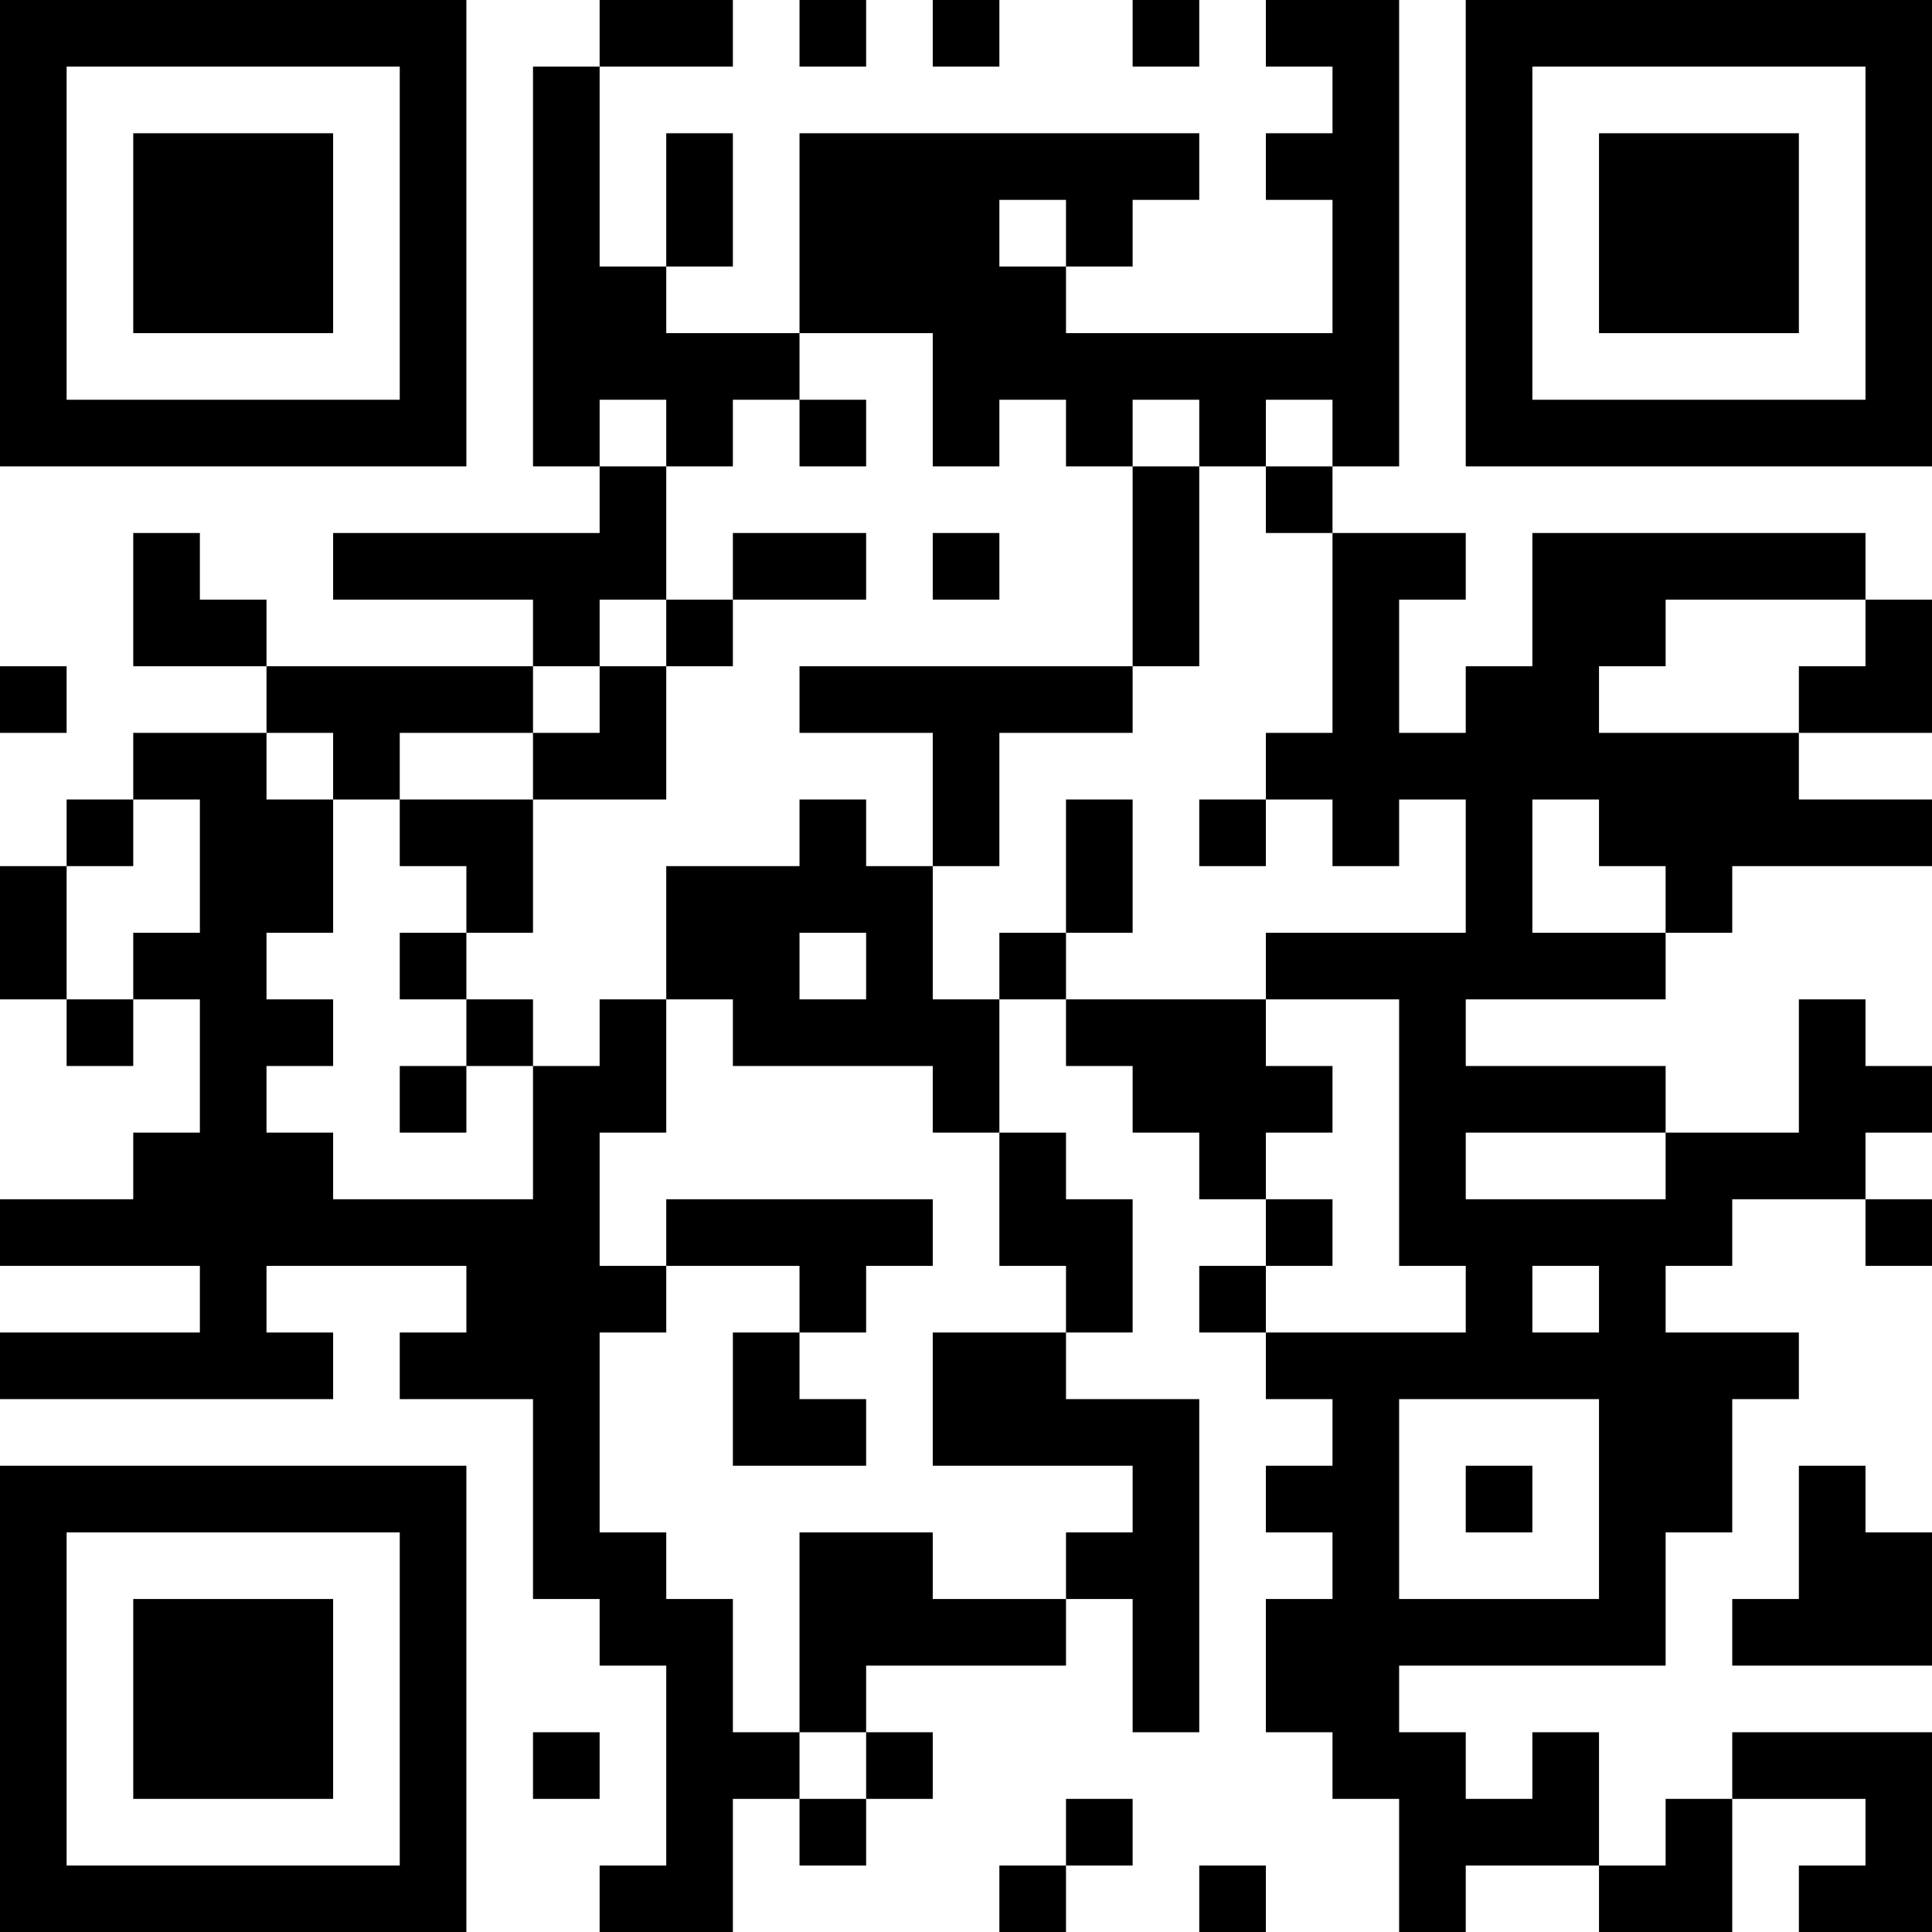 <?xml version="1.0" encoding="UTF-8"?>
<svg xmlns="http://www.w3.org/2000/svg" version="1.1" width="200" height="200" viewBox="0 0 200 200"><rect x="0" y="0" width="200" height="200" fill="#ffffff"/><g transform="scale(6.897)"><g transform="translate(0,0)"><path fill-rule="evenodd" d="M9 0L9 1L8 1L8 7L9 7L9 8L5 8L5 9L8 9L8 10L4 10L4 9L3 9L3 8L2 8L2 10L4 10L4 11L2 11L2 12L1 12L1 13L0 13L0 15L1 15L1 16L2 16L2 15L3 15L3 17L2 17L2 18L0 18L0 19L3 19L3 20L0 20L0 21L5 21L5 20L4 20L4 19L7 19L7 20L6 20L6 21L8 21L8 24L9 24L9 25L10 25L10 28L9 28L9 29L11 29L11 27L12 27L12 28L13 28L13 27L14 27L14 26L13 26L13 25L16 25L16 24L17 24L17 26L18 26L18 21L16 21L16 20L17 20L17 18L16 18L16 17L15 17L15 15L16 15L16 16L17 16L17 17L18 17L18 18L19 18L19 19L18 19L18 20L19 20L19 21L20 21L20 22L19 22L19 23L20 23L20 24L19 24L19 26L20 26L20 27L21 27L21 29L22 29L22 28L24 28L24 29L26 29L26 27L28 27L28 28L27 28L27 29L29 29L29 26L26 26L26 27L25 27L25 28L24 28L24 26L23 26L23 27L22 27L22 26L21 26L21 25L25 25L25 23L26 23L26 21L27 21L27 20L25 20L25 19L26 19L26 18L28 18L28 19L29 19L29 18L28 18L28 17L29 17L29 16L28 16L28 15L27 15L27 17L25 17L25 16L22 16L22 15L25 15L25 14L26 14L26 13L29 13L29 12L27 12L27 11L29 11L29 9L28 9L28 8L23 8L23 10L22 10L22 11L21 11L21 9L22 9L22 8L20 8L20 7L21 7L21 0L19 0L19 1L20 1L20 2L19 2L19 3L20 3L20 5L16 5L16 4L17 4L17 3L18 3L18 2L12 2L12 5L10 5L10 4L11 4L11 2L10 2L10 4L9 4L9 1L11 1L11 0ZM12 0L12 1L13 1L13 0ZM14 0L14 1L15 1L15 0ZM17 0L17 1L18 1L18 0ZM15 3L15 4L16 4L16 3ZM12 5L12 6L11 6L11 7L10 7L10 6L9 6L9 7L10 7L10 9L9 9L9 10L8 10L8 11L6 11L6 12L5 12L5 11L4 11L4 12L5 12L5 14L4 14L4 15L5 15L5 16L4 16L4 17L5 17L5 18L8 18L8 16L9 16L9 15L10 15L10 17L9 17L9 19L10 19L10 20L9 20L9 23L10 23L10 24L11 24L11 26L12 26L12 27L13 27L13 26L12 26L12 23L14 23L14 24L16 24L16 23L17 23L17 22L14 22L14 20L16 20L16 19L15 19L15 17L14 17L14 16L11 16L11 15L10 15L10 13L12 13L12 12L13 12L13 13L14 13L14 15L15 15L15 14L16 14L16 15L19 15L19 16L20 16L20 17L19 17L19 18L20 18L20 19L19 19L19 20L22 20L22 19L21 19L21 15L19 15L19 14L22 14L22 12L21 12L21 13L20 13L20 12L19 12L19 11L20 11L20 8L19 8L19 7L20 7L20 6L19 6L19 7L18 7L18 6L17 6L17 7L16 7L16 6L15 6L15 7L14 7L14 5ZM12 6L12 7L13 7L13 6ZM17 7L17 10L12 10L12 11L14 11L14 13L15 13L15 11L17 11L17 10L18 10L18 7ZM11 8L11 9L10 9L10 10L9 10L9 11L8 11L8 12L6 12L6 13L7 13L7 14L6 14L6 15L7 15L7 16L6 16L6 17L7 17L7 16L8 16L8 15L7 15L7 14L8 14L8 12L10 12L10 10L11 10L11 9L13 9L13 8ZM14 8L14 9L15 9L15 8ZM25 9L25 10L24 10L24 11L27 11L27 10L28 10L28 9ZM0 10L0 11L1 11L1 10ZM2 12L2 13L1 13L1 15L2 15L2 14L3 14L3 12ZM16 12L16 14L17 14L17 12ZM18 12L18 13L19 13L19 12ZM23 12L23 14L25 14L25 13L24 13L24 12ZM12 14L12 15L13 15L13 14ZM22 17L22 18L25 18L25 17ZM10 18L10 19L12 19L12 20L11 20L11 22L13 22L13 21L12 21L12 20L13 20L13 19L14 19L14 18ZM23 19L23 20L24 20L24 19ZM21 21L21 24L24 24L24 21ZM22 22L22 23L23 23L23 22ZM27 22L27 24L26 24L26 25L29 25L29 23L28 23L28 22ZM8 26L8 27L9 27L9 26ZM16 27L16 28L15 28L15 29L16 29L16 28L17 28L17 27ZM18 28L18 29L19 29L19 28ZM0 0L0 7L7 7L7 0ZM1 1L1 6L6 6L6 1ZM2 2L2 5L5 5L5 2ZM22 0L22 7L29 7L29 0ZM23 1L23 6L28 6L28 1ZM24 2L24 5L27 5L27 2ZM0 22L0 29L7 29L7 22ZM1 23L1 28L6 28L6 23ZM2 24L2 27L5 27L5 24Z" fill="#000000"/></g></g></svg>

